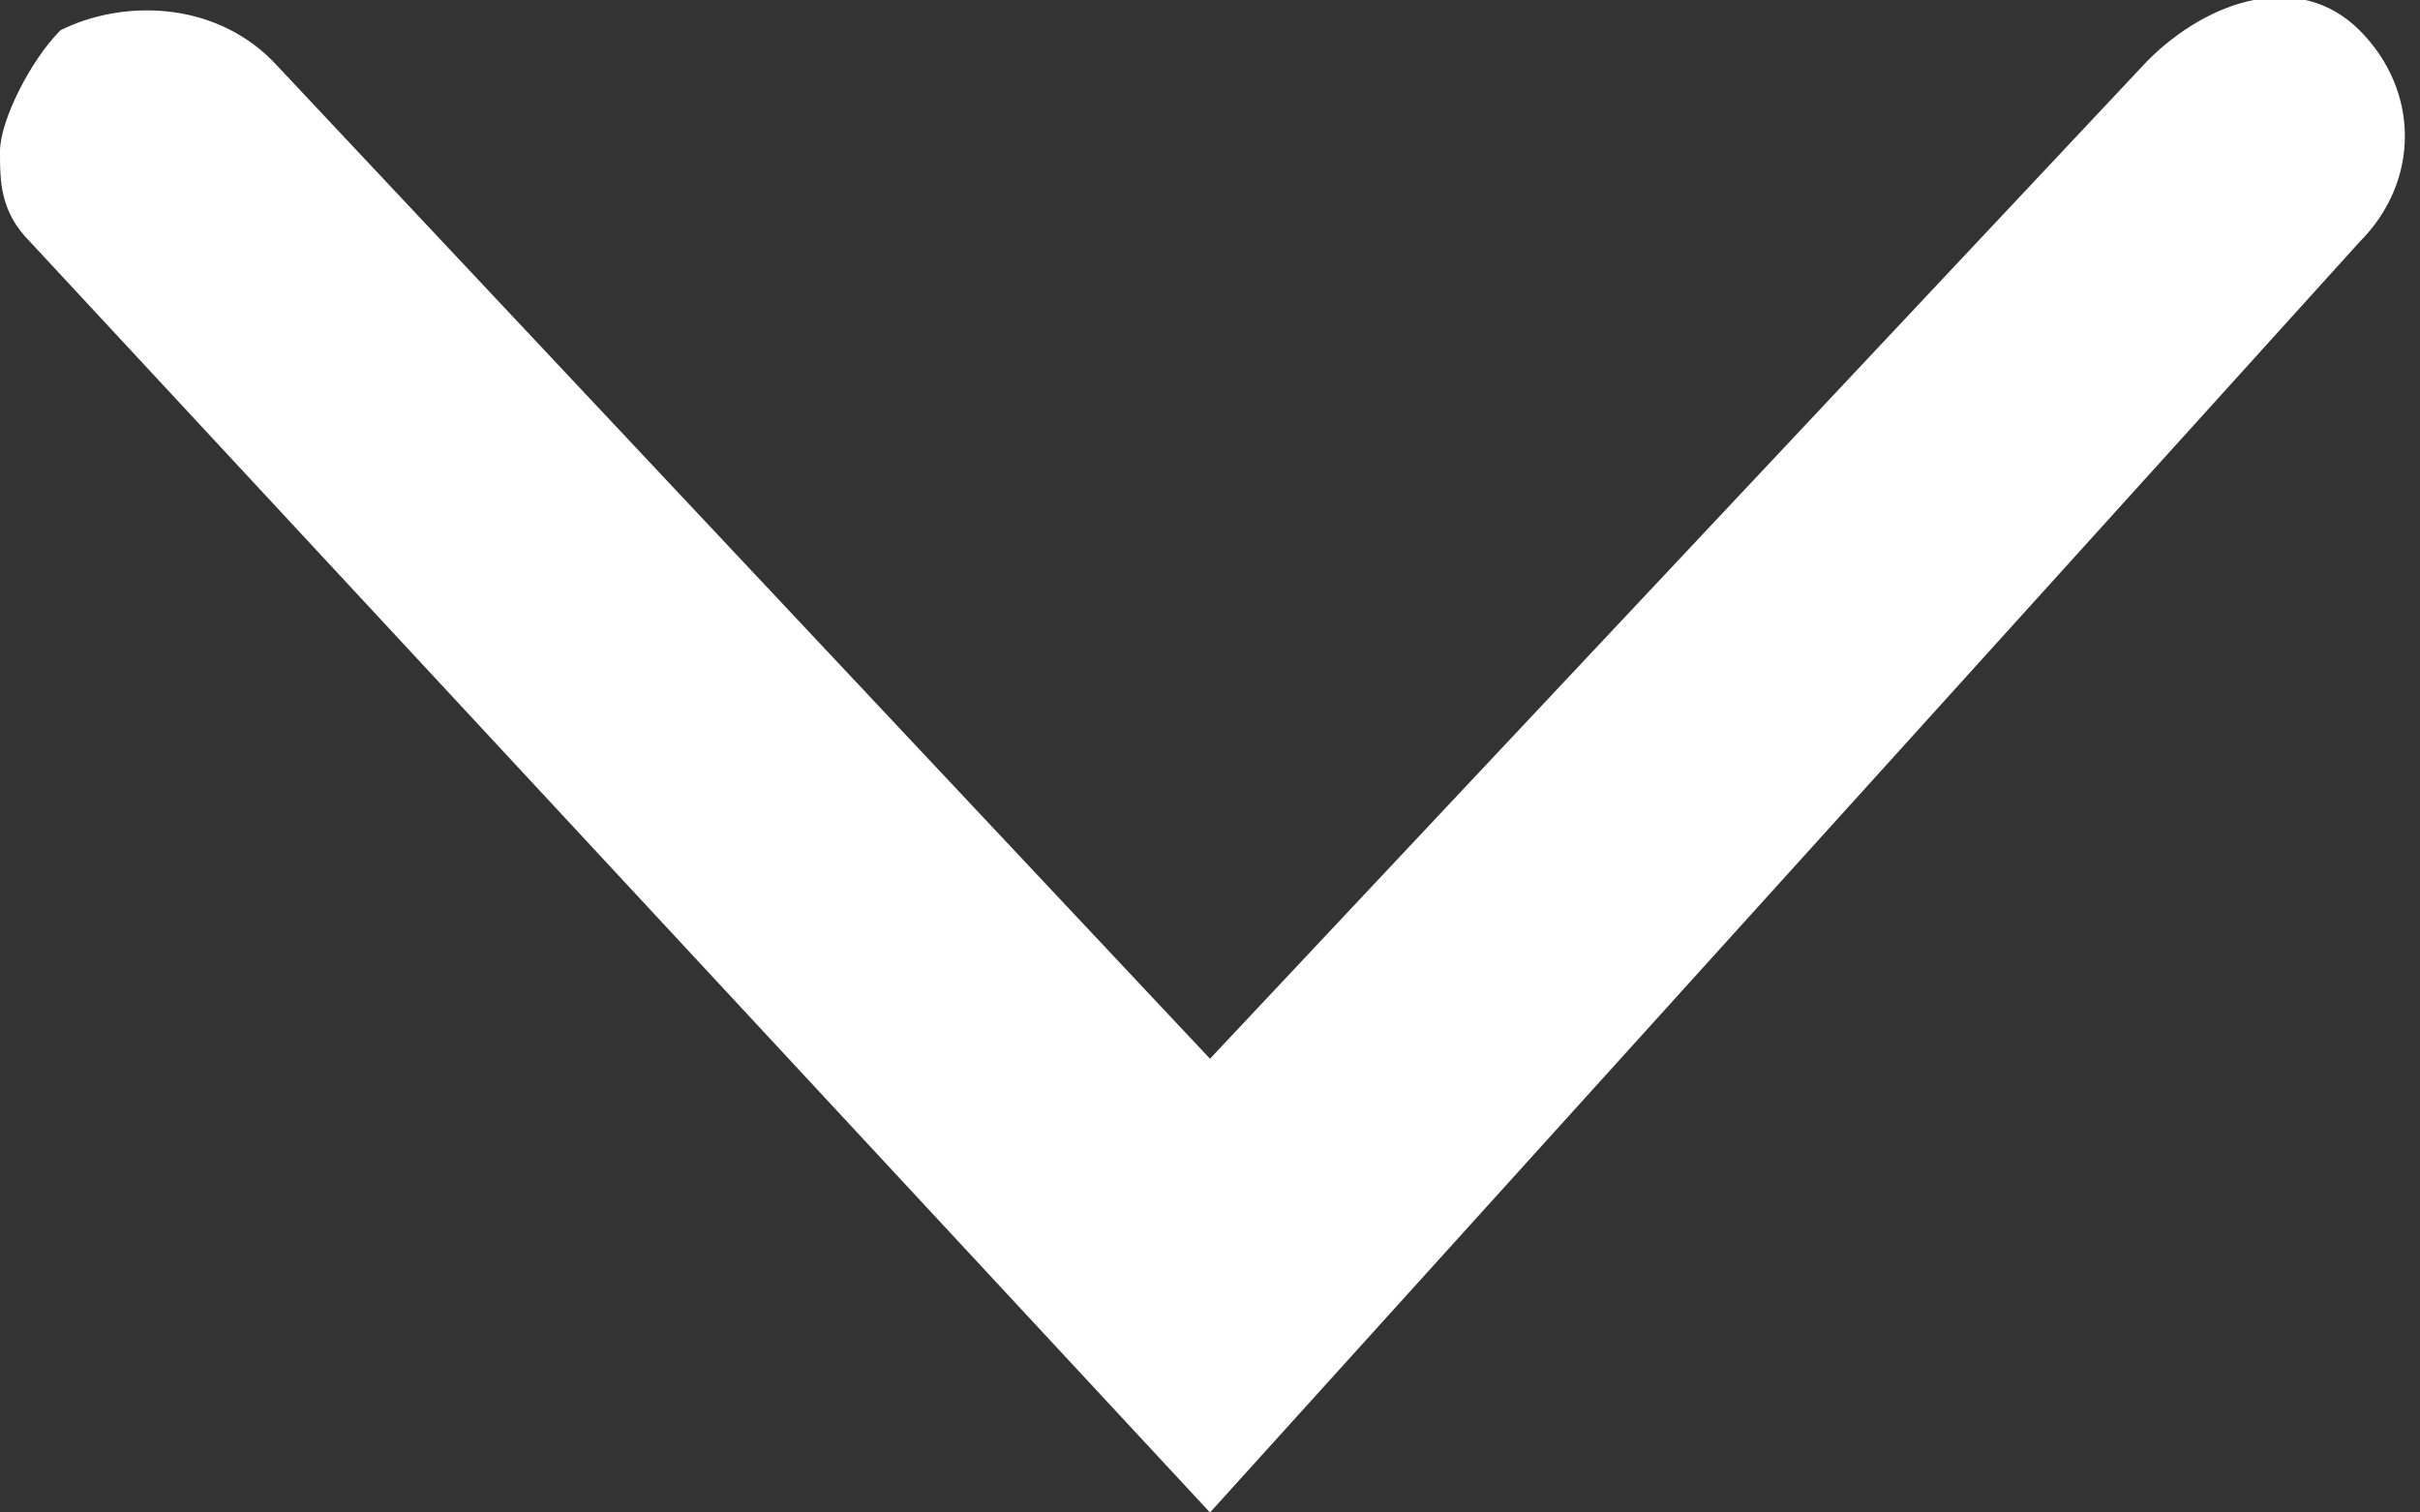 <?xml version="1.0" encoding="utf-8"?>
<!-- Generator: Adobe Illustrator 25.2.1, SVG Export Plug-In . SVG Version: 6.00 Build 0)  -->
<svg version="1.1" id="Layer_1" xmlns="http://www.w3.org/2000/svg" xmlns:xlink="http://www.w3.org/1999/xlink" x="0px" y="0px"
	 width="8px" height="5px" viewBox="0 0 8 5" style="enable-background:new 0 0 8 5;" xml:space="preserve">
<rect x="0" y="0" width="8" height="5" fill="#333333" stroke="none"/>
<style type="text/css">
	.st0{fill:#FFFFFF;}
</style>
<g>
	<path class="st0" d="M0,0.5c0-0.1,0.1-0.3,0.2-0.4C0.4,0,0.7,0,0.9,0.2L4,3.5l3.1-3.3C7.3,0,7.6-0.1,7.8,0.1C8,0.3,8,0.6,7.8,0.8
		L4,5L0.1,0.8C0,0.7,0,0.6,0,0.5z"/>
</g>
</svg>
